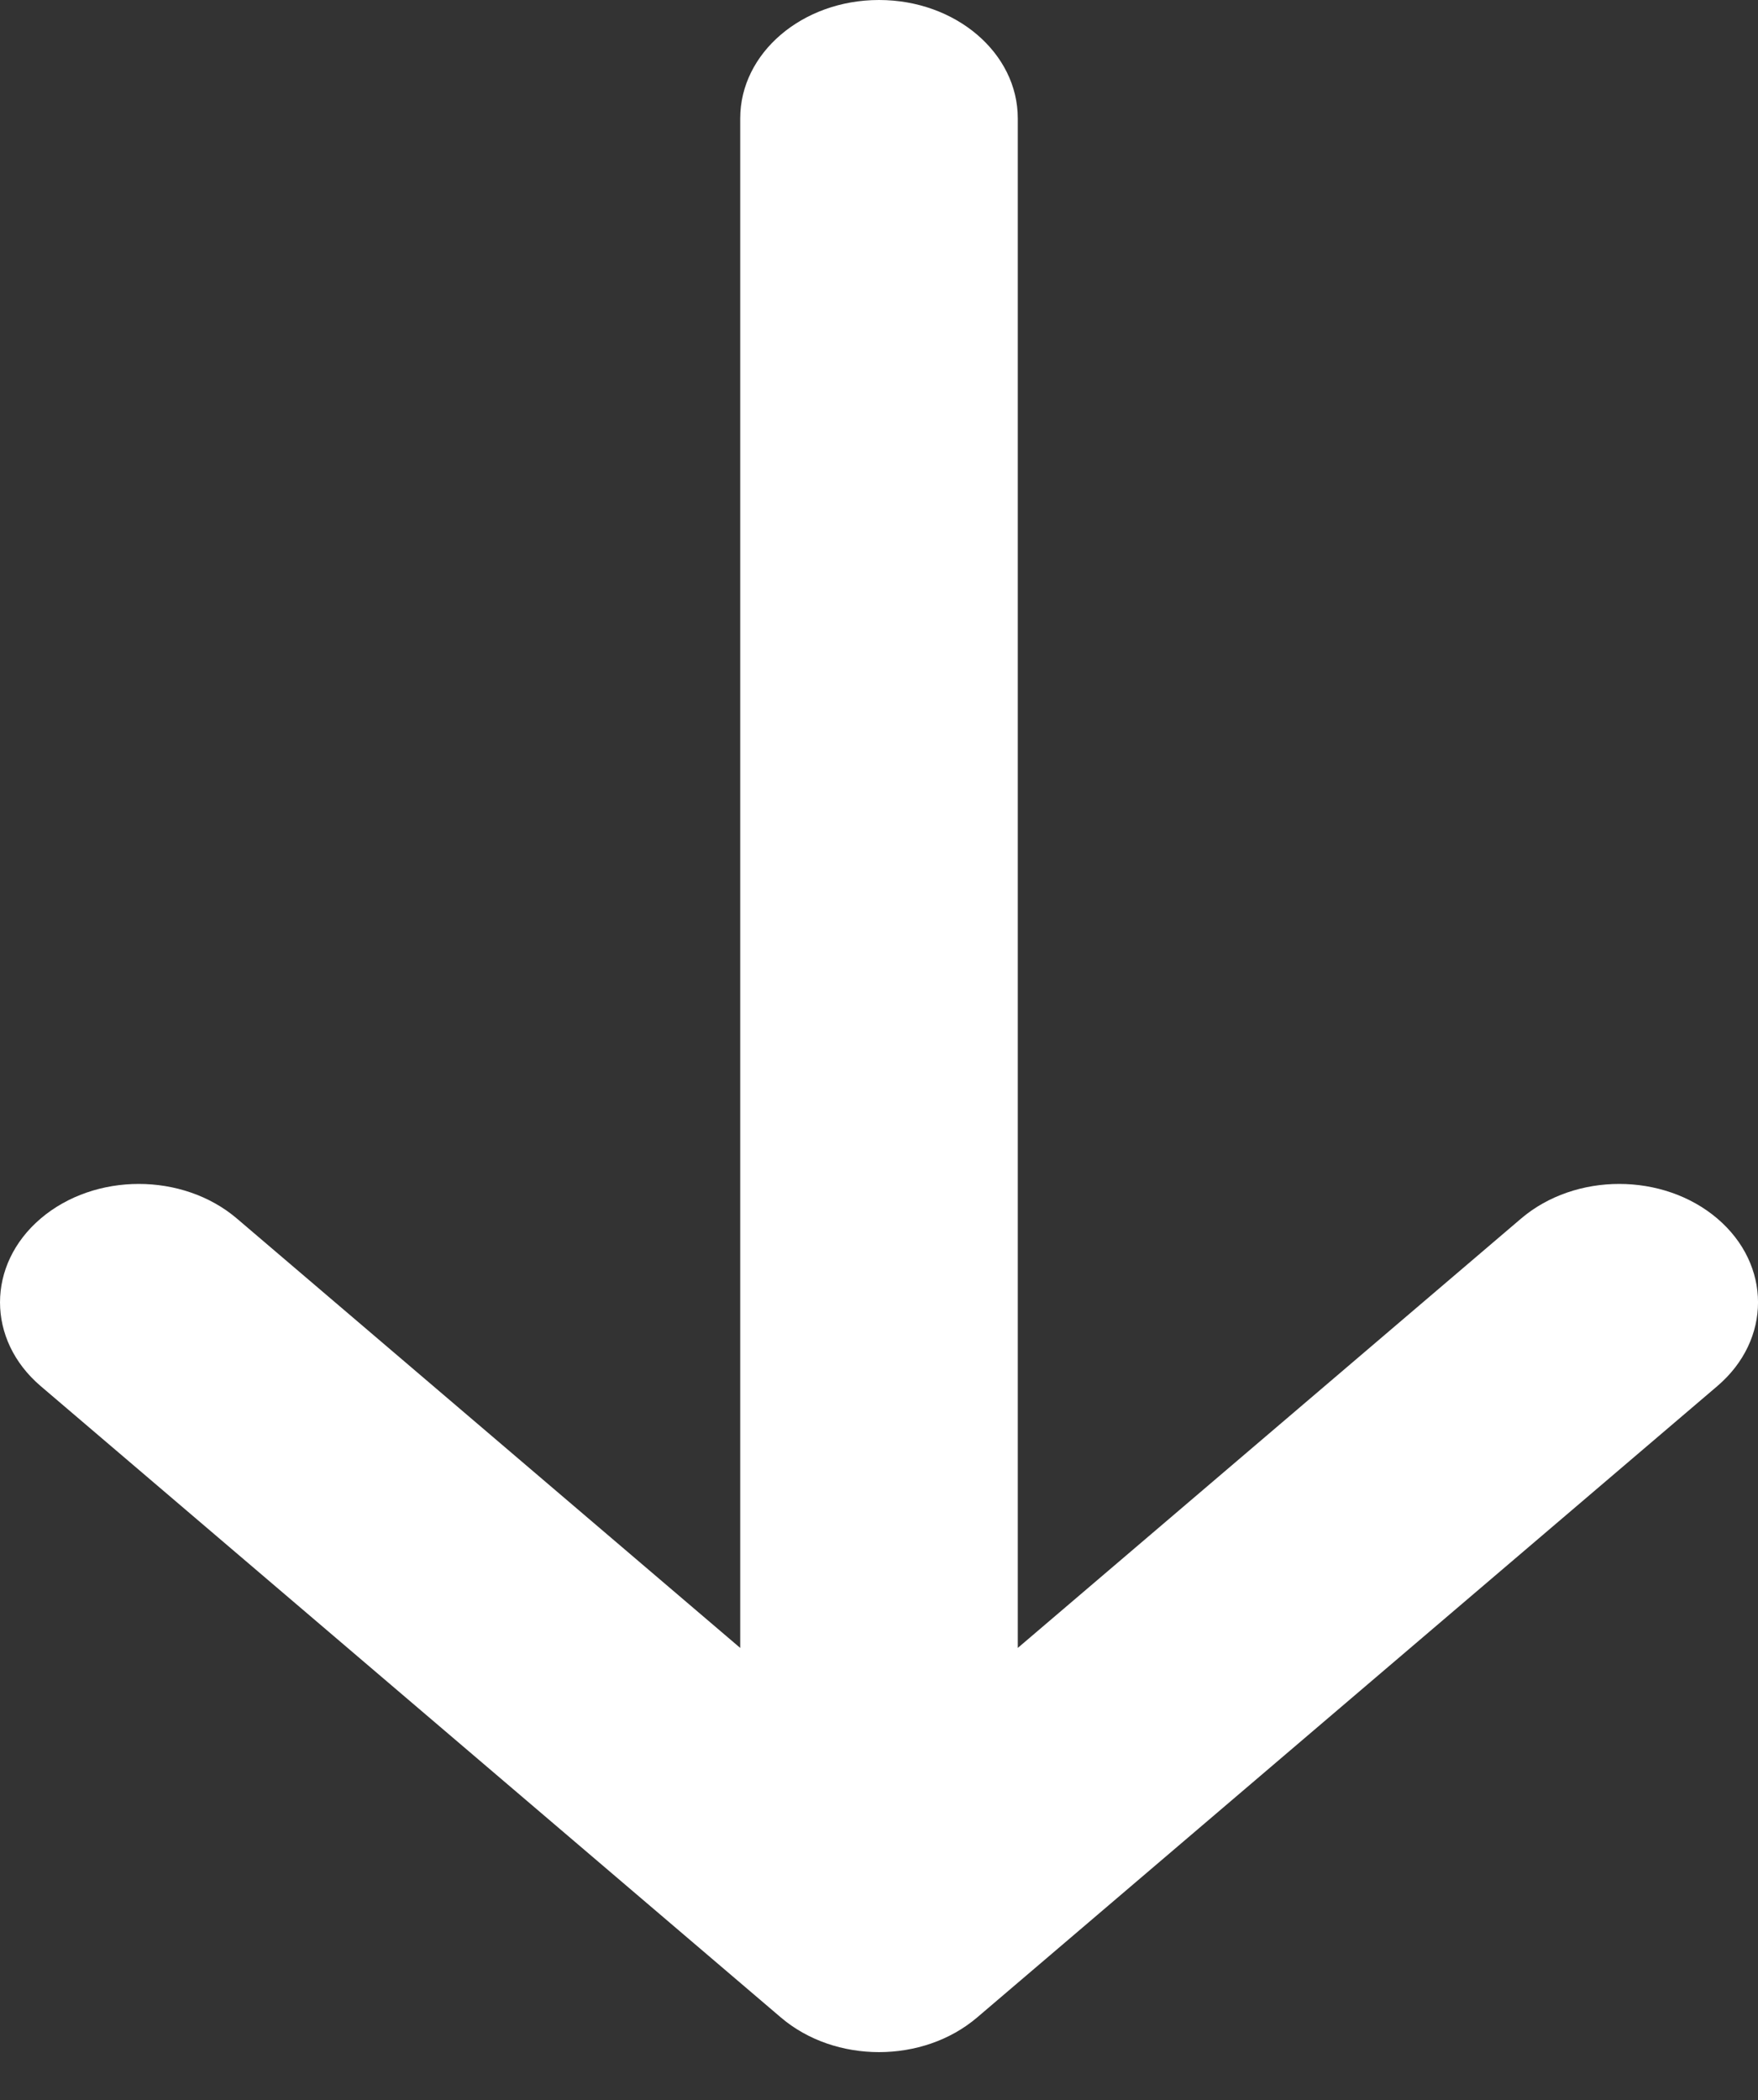 <svg width="36" height="43" viewBox="0 0 36 43" fill="none" xmlns="http://www.w3.org/2000/svg">
<rect x="0" y="0" width="36" height="43" fill="#333333" stroke="none"/>
<path d="M20.842 33.742L31.148 24.951C32.258 24.005 34.058 24.005 35.168 24.951C36.278 25.898 36.278 27.433 35.168 28.38L20.01 41.308C18.9 42.255 17.1 42.255 15.99 41.308L0.832 28.38C-0.277 27.433 -0.277 25.898 0.832 24.951C1.942 24.005 3.742 24.005 4.852 24.951L15.158 33.742L15.158 2.424C15.158 1.085 16.43 0 18 0C19.57 0 20.842 1.085 20.842 2.424L20.842 33.742Z" fill="white"/>
</svg>
